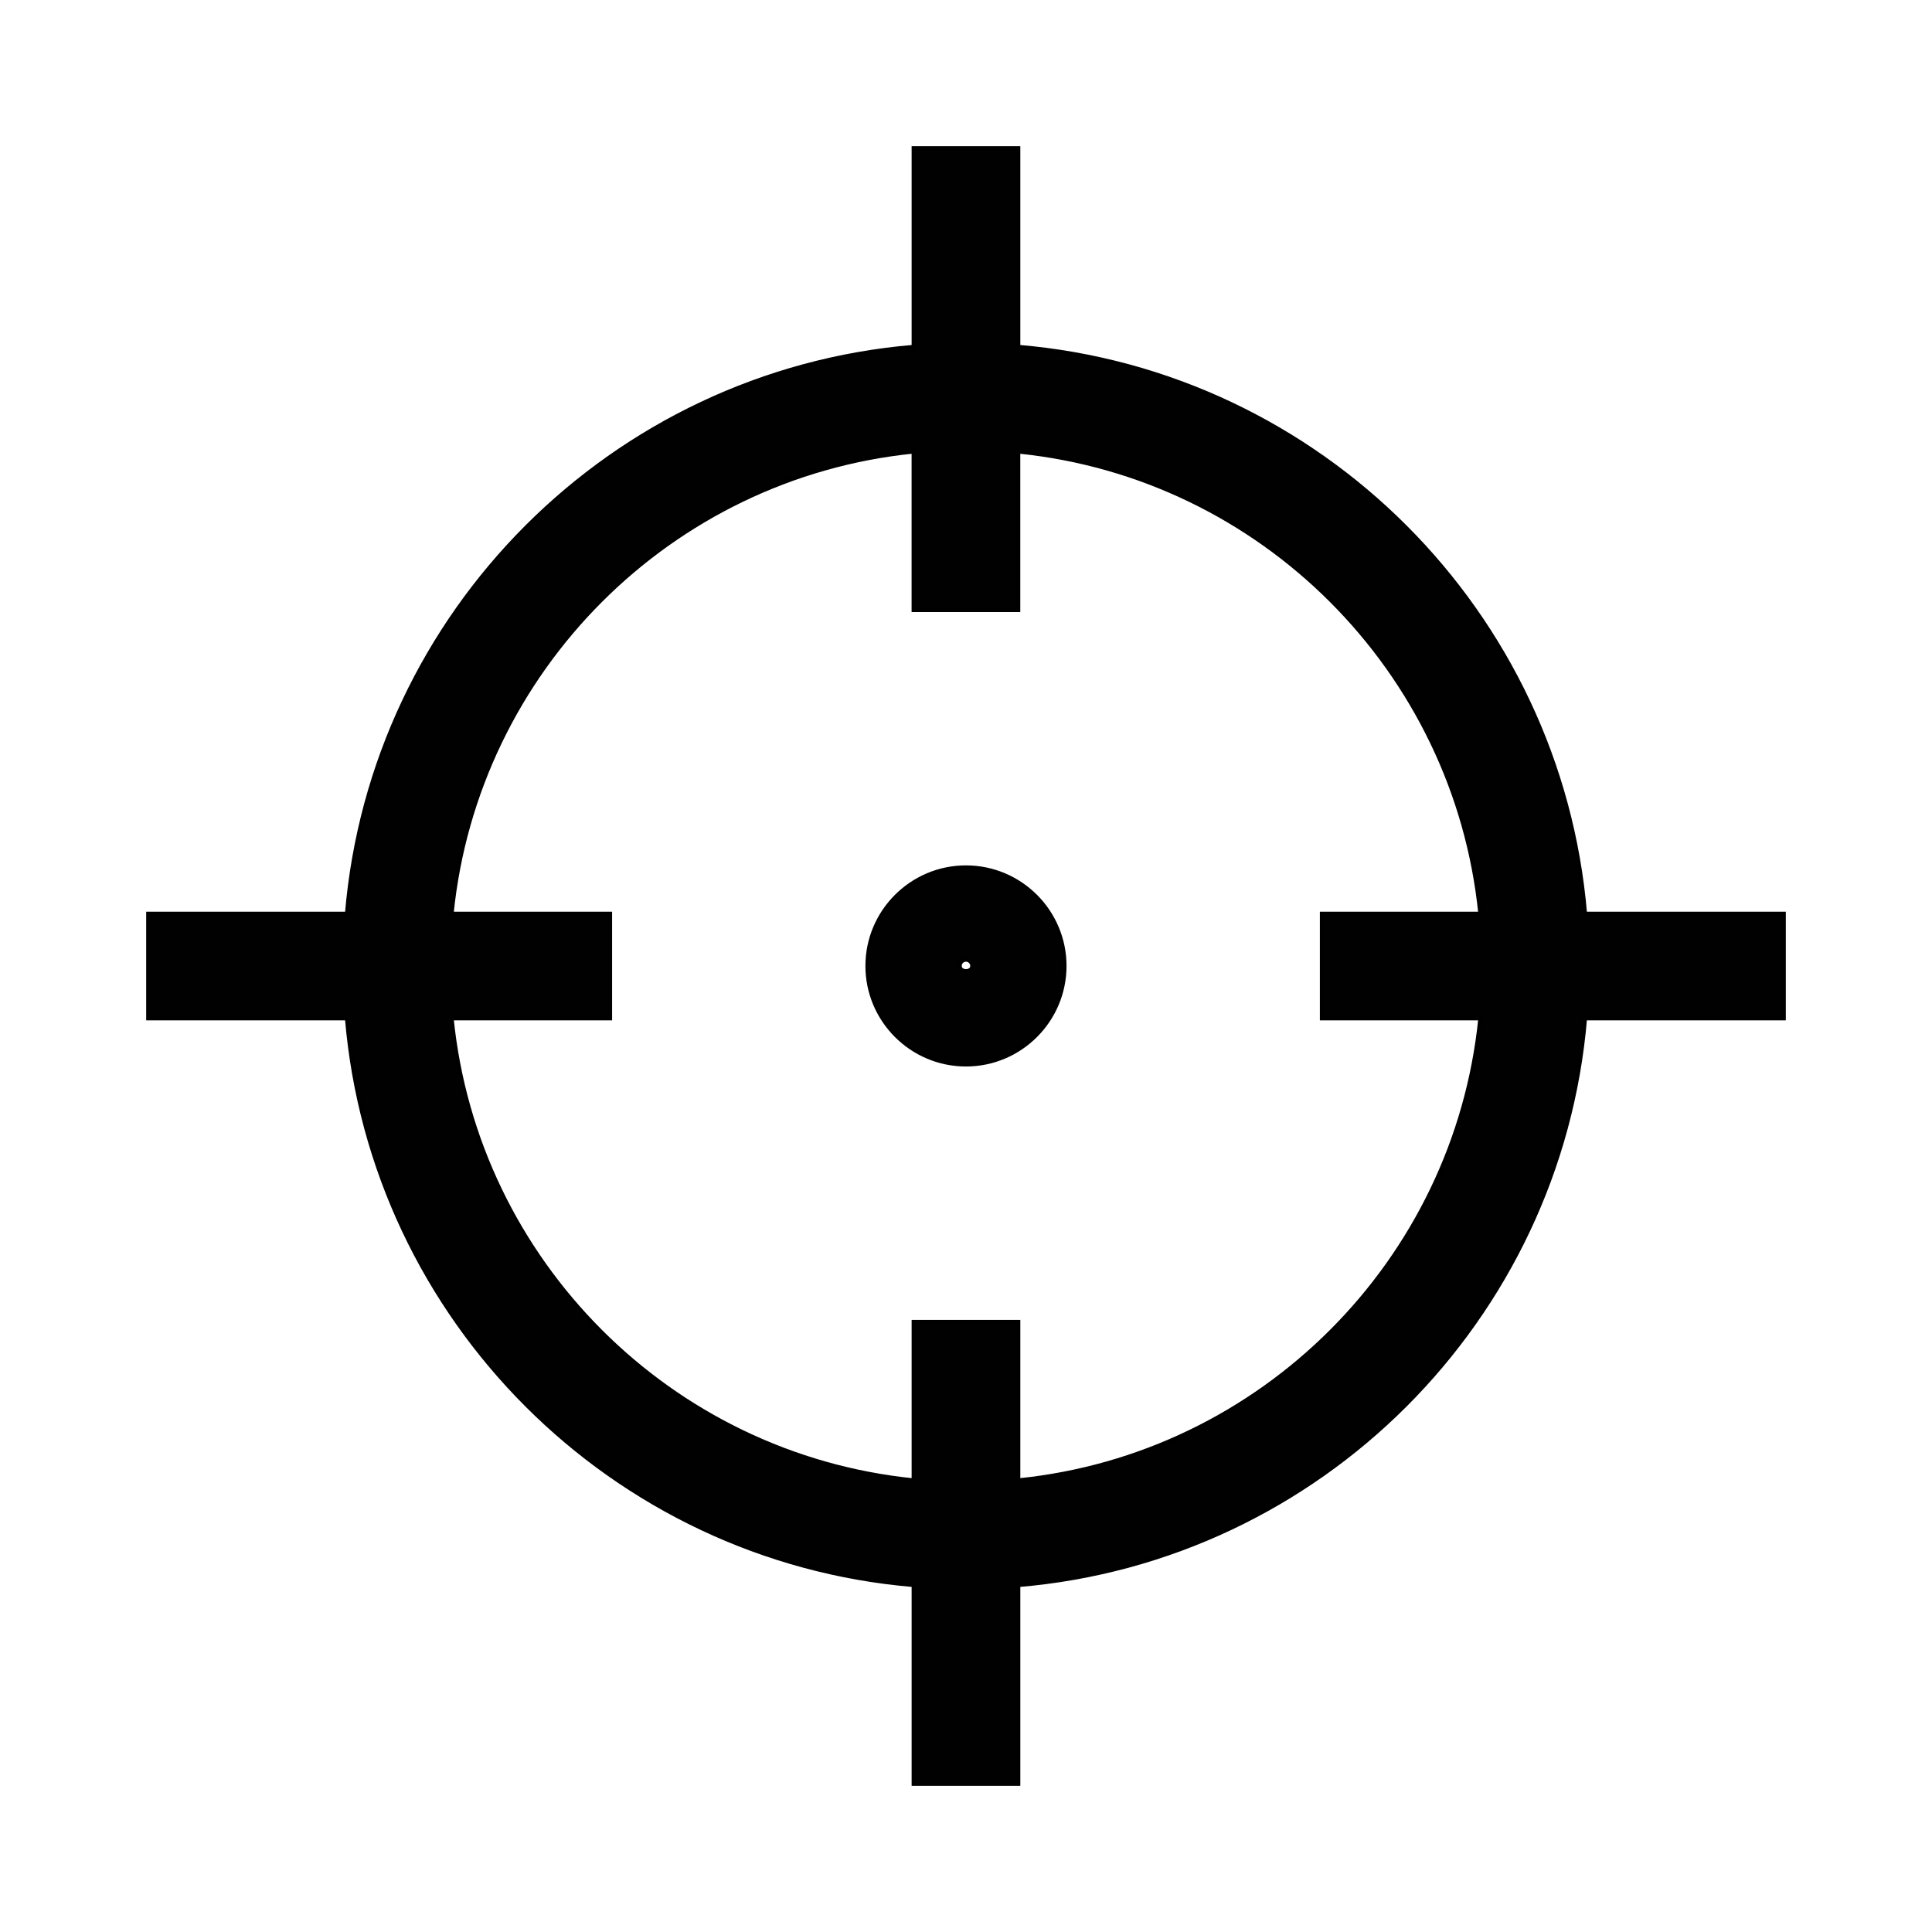 <svg width="500" height="500" xmlns="http://www.w3.org/2000/svg">
 <g>
  <title>background</title>
  <rect x="-1" y="-1" width="502" height="502" id="canvas_background" fill="none"/>
 </g>

 <g>
  <title>Layer 1</title>
  <g stroke="null" id="svg_1">
   <path stroke="null" d="m263.556,89.748l0,-51.423l-27.128,0l0,51.423c-77.904,6.55 -140.114,68.768 -146.656,146.696l-51.439,0l0,27.128l51.439,0c6.543,77.904 68.752,140.106 146.656,146.656l0,51.447l27.128,0l0,-51.447c77.92,-6.55 140.13,-68.752 146.672,-146.656l51.439,0l0,-27.128l-51.439,0c-6.551,-77.928 -68.76,-140.146 -146.672,-146.696zm0,293.345l0,-41.011l-27.128,0l0,41.011c-62.96,-6.375 -113.154,-56.569 -119.521,-119.521l41.002,0l0,-27.128l-41.011,0c6.359,-62.984 56.569,-113.194 119.521,-119.561l0,41.018l27.128,0l0,-41.018c62.976,6.375 113.17,56.585 119.537,119.561l-41.002,0l0,27.128l41.002,0c-6.367,62.952 -56.561,113.146 -119.529,119.521z" fill="#010101" id="svg_2"/>
   <path stroke="null" d="m249.992,224.46c-14.074,0 -25.524,11.457 -25.524,25.524s11.457,25.524 25.524,25.524s25.524,-11.457 25.524,-25.524s-11.449,-25.524 -25.524,-25.524zm-1.604,25.532c0,-0.878 0.718,-1.604 1.604,-1.604s1.604,0.726 1.604,1.604c0.008,1.747 -3.207,1.763 -3.207,0z" fill="#010101" id="svg_3"/>
  </g>
 </g>
</svg>